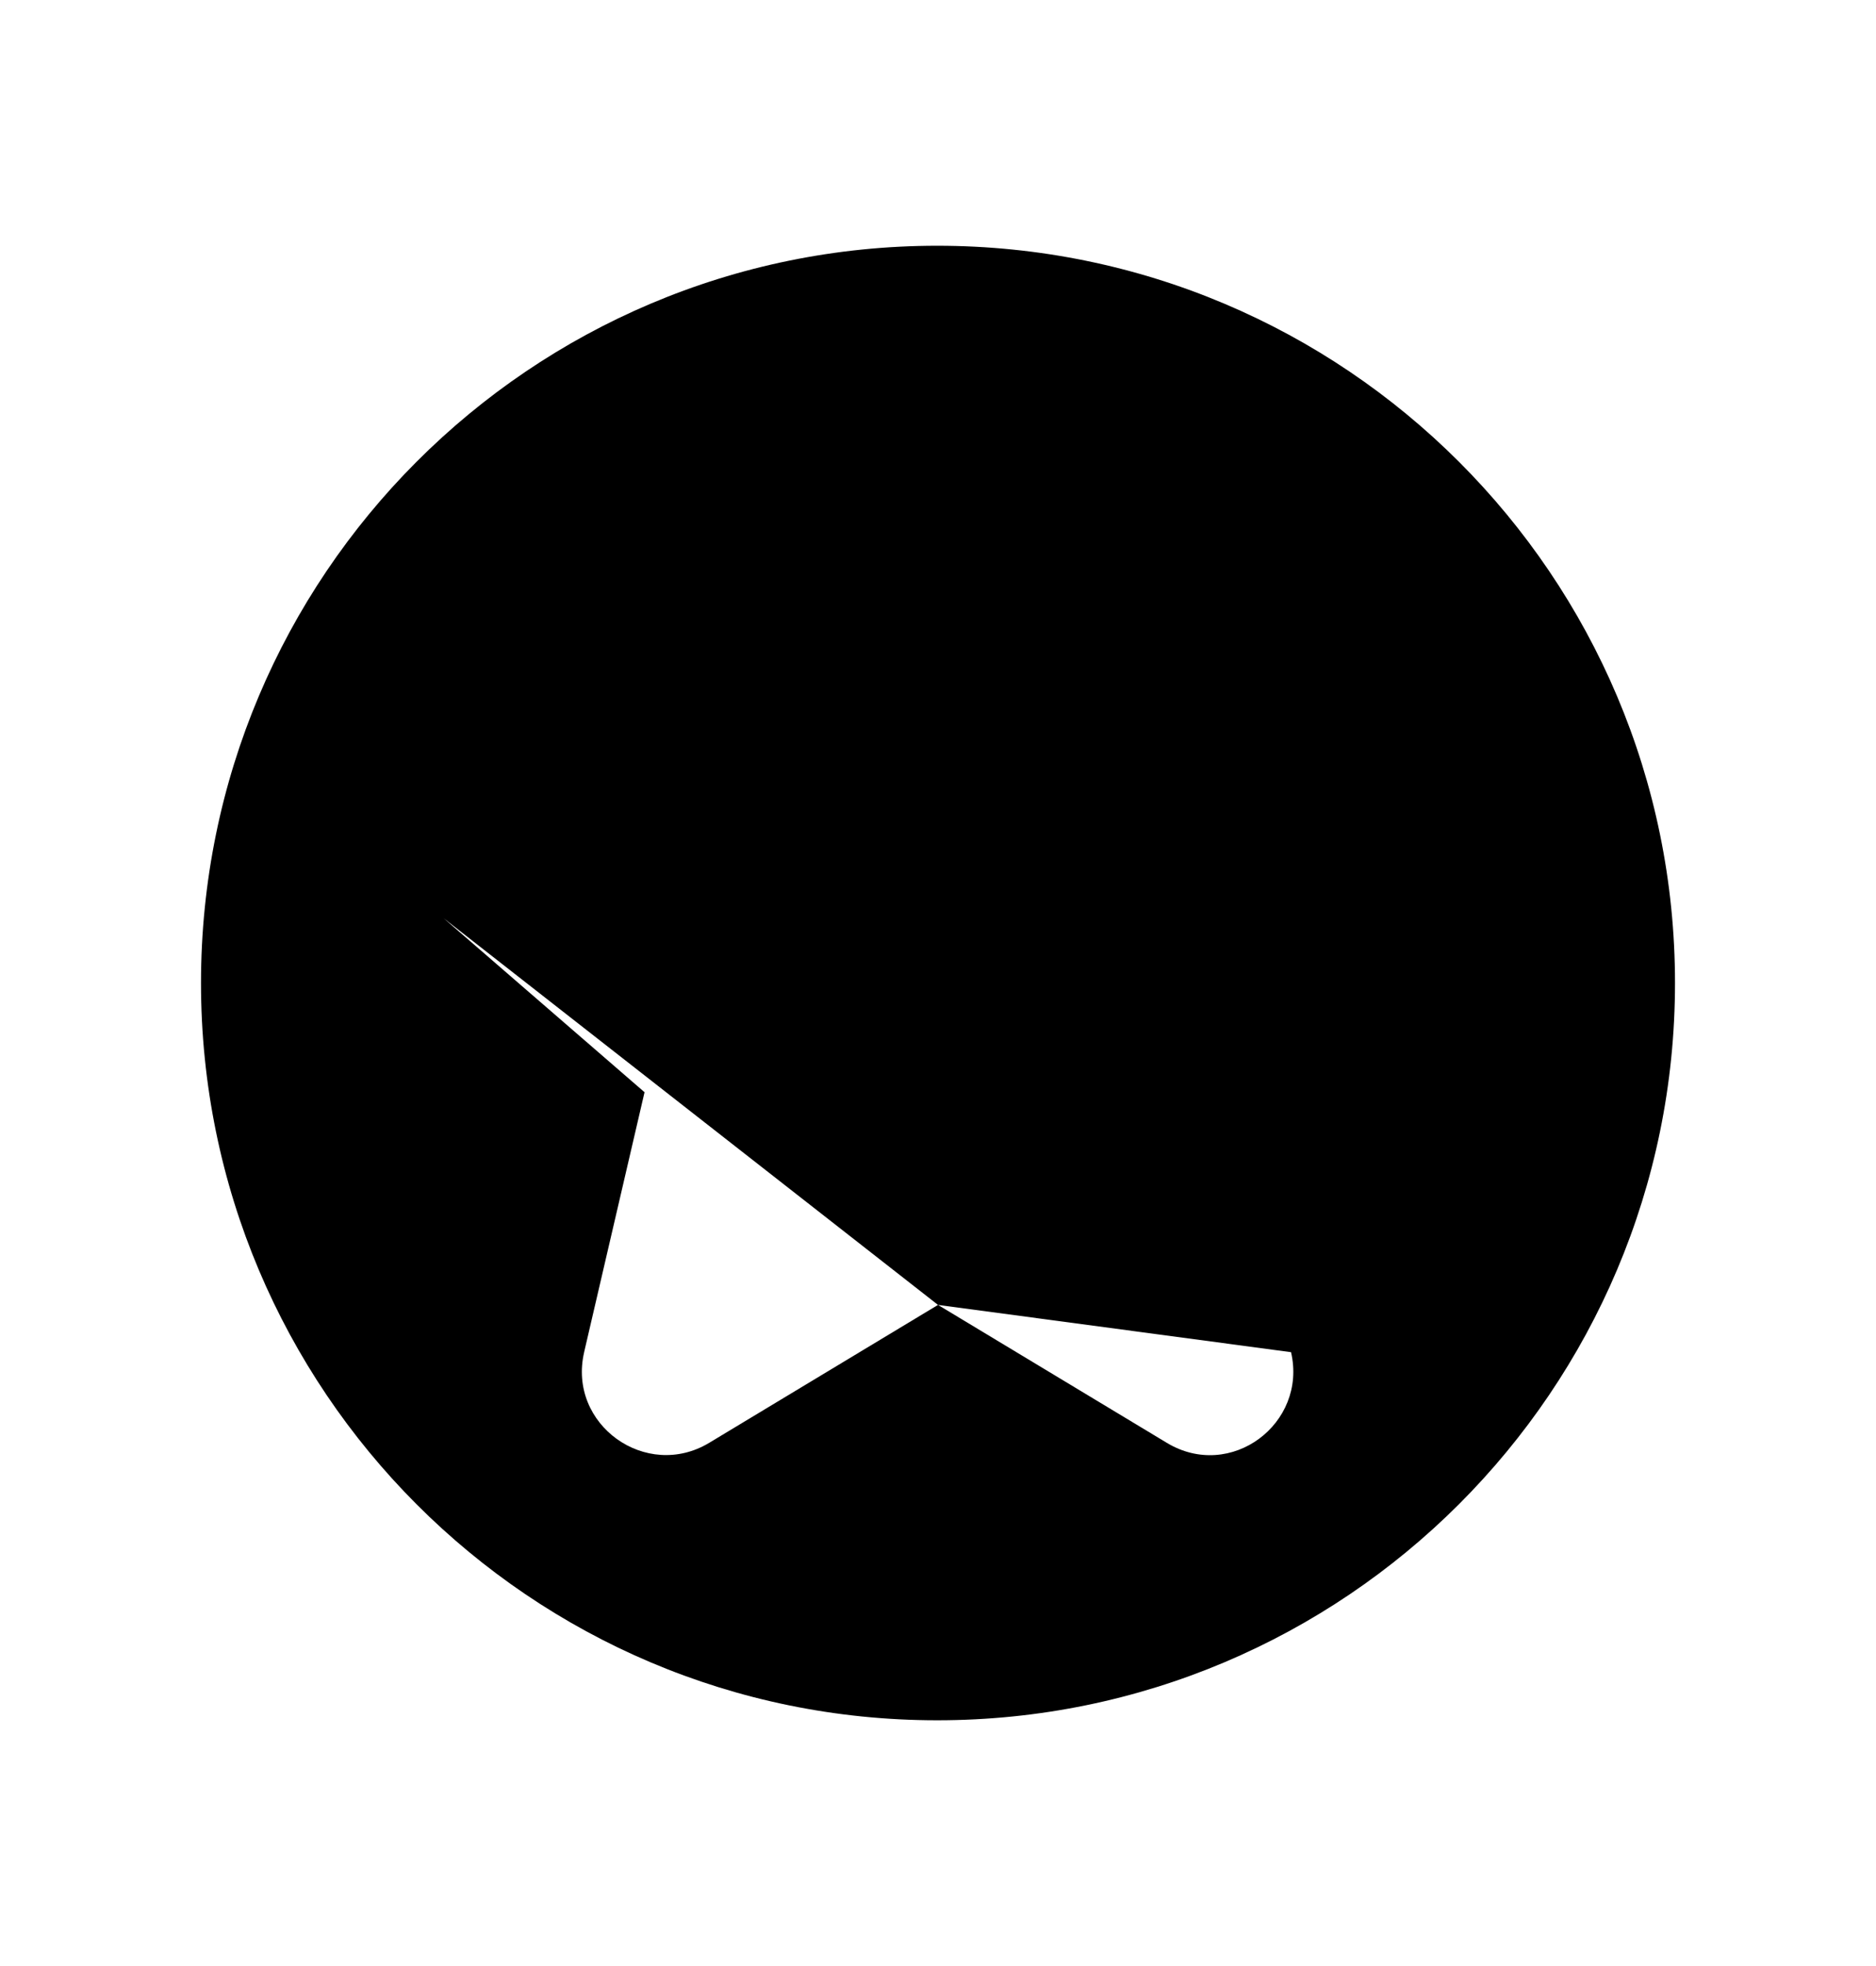 <svg
	width="21"
	height="22"
	viewBox="0 0 21 22"
	xmlns="http://www.w3.org/2000/svg"
>
	<g clip-path="url(#clip0_770_11303)">
		<path
			d="M4.966 10.275L4.964 10.273C4.342 9.727 4.684 8.704 5.502 8.63L5.505 8.629L5.505 8.629L8.477 8.375L9.636 5.635C9.956 4.868 11.043 4.868 11.364 5.635L12.523 8.366L15.495 8.621L15.498 8.621C16.317 8.695 16.66 9.722 16.024 10.268C16.023 10.268 16.023 10.269 16.022 10.269L13.776 12.213L14.452 15.13L4.966 10.275ZM4.966 10.275L7.215 12.222L6.539 15.13C6.539 15.13 6.539 15.131 6.539 15.131C6.351 15.942 7.234 16.572 7.941 16.144C7.941 16.144 7.941 16.144 7.941 16.144L10.5 14.602M4.966 10.275L10.5 14.602M10.5 14.602L13.059 16.144C13.059 16.144 13.059 16.144 13.059 16.144C13.777 16.579 14.637 15.929 14.452 15.131L10.5 14.602ZM2.25 11C2.25 6.445 5.938 2.75 10.491 2.75C15.054 2.75 18.75 6.446 18.75 11C18.75 15.553 15.054 19.25 10.491 19.25C5.938 19.25 2.25 15.555 2.25 11Z"
		/>
	</g>
	<defs>
		<clipPath id="clip0_770_11303">
			<rect width="21" height="21" fill="white" transform="translate(0 0.5)" />
		</clipPath>
	</defs>
</svg>
